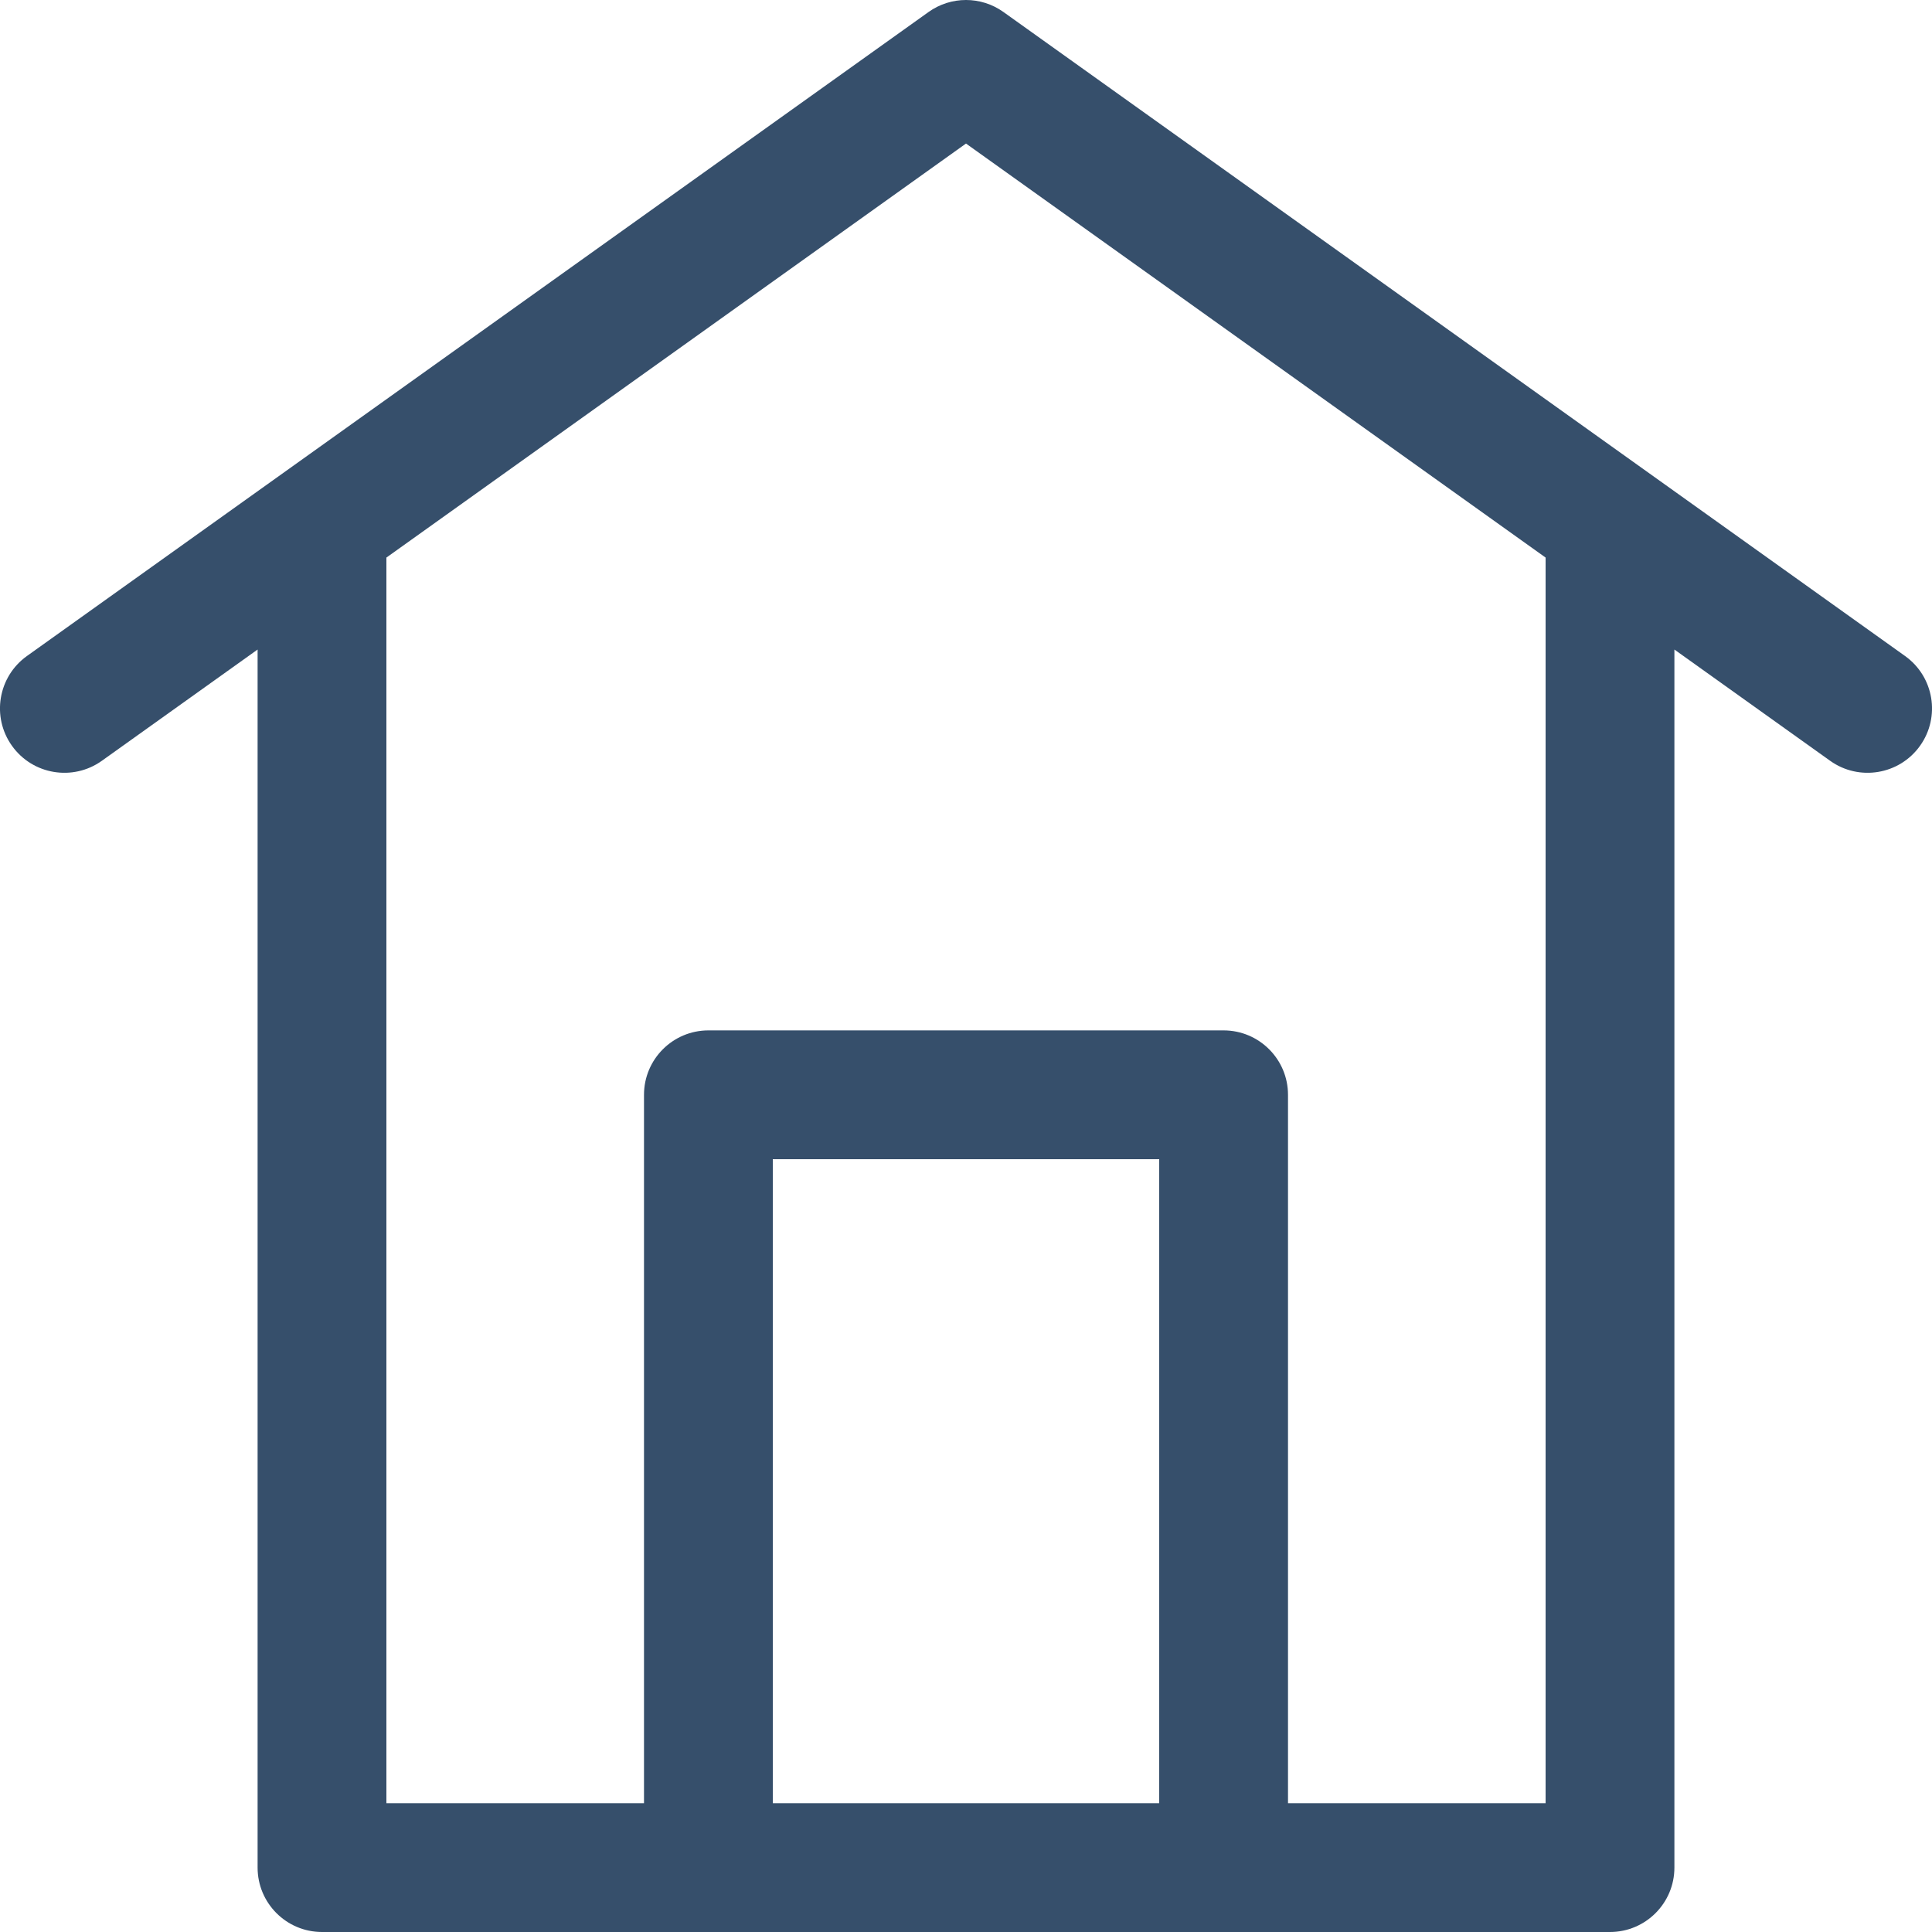 <svg width="30" height="30" viewBox="0 0 30 30" fill="none" xmlns="http://www.w3.org/2000/svg">
<g clip-path="url(#clip0_2_637)">
<path fill-rule="evenodd" clip-rule="evenodd" d="M20 28V17C20 16.448 19.552 16 19 16H11C10.448 16 10 16.448 10 17V28H6V8.658L15 2.229L24 8.658V28H20ZM12 28H18V18H12V28ZM29.581 10.186L15.581 0.186C15.233 -0.062 14.767 -0.062 14.419 0.186L0.419 10.186C-0.031 10.507 -0.135 11.132 0.186 11.581C0.507 12.031 1.132 12.134 1.581 11.814L4 10.086V29C4 29.552 4.448 30 5 30H25C25.552 30 26 29.552 26 29V10.086L28.419 11.814C28.867 12.134 29.493 12.031 29.814 11.581C30.135 11.132 30.031 10.507 29.581 10.186Z" fill="#364F6B"/>
</g>
<defs>
<clipPath id="clip0_2_637">
<rect width="30" height="30" fill="white"/>
</clipPath>
</defs>
</svg>
